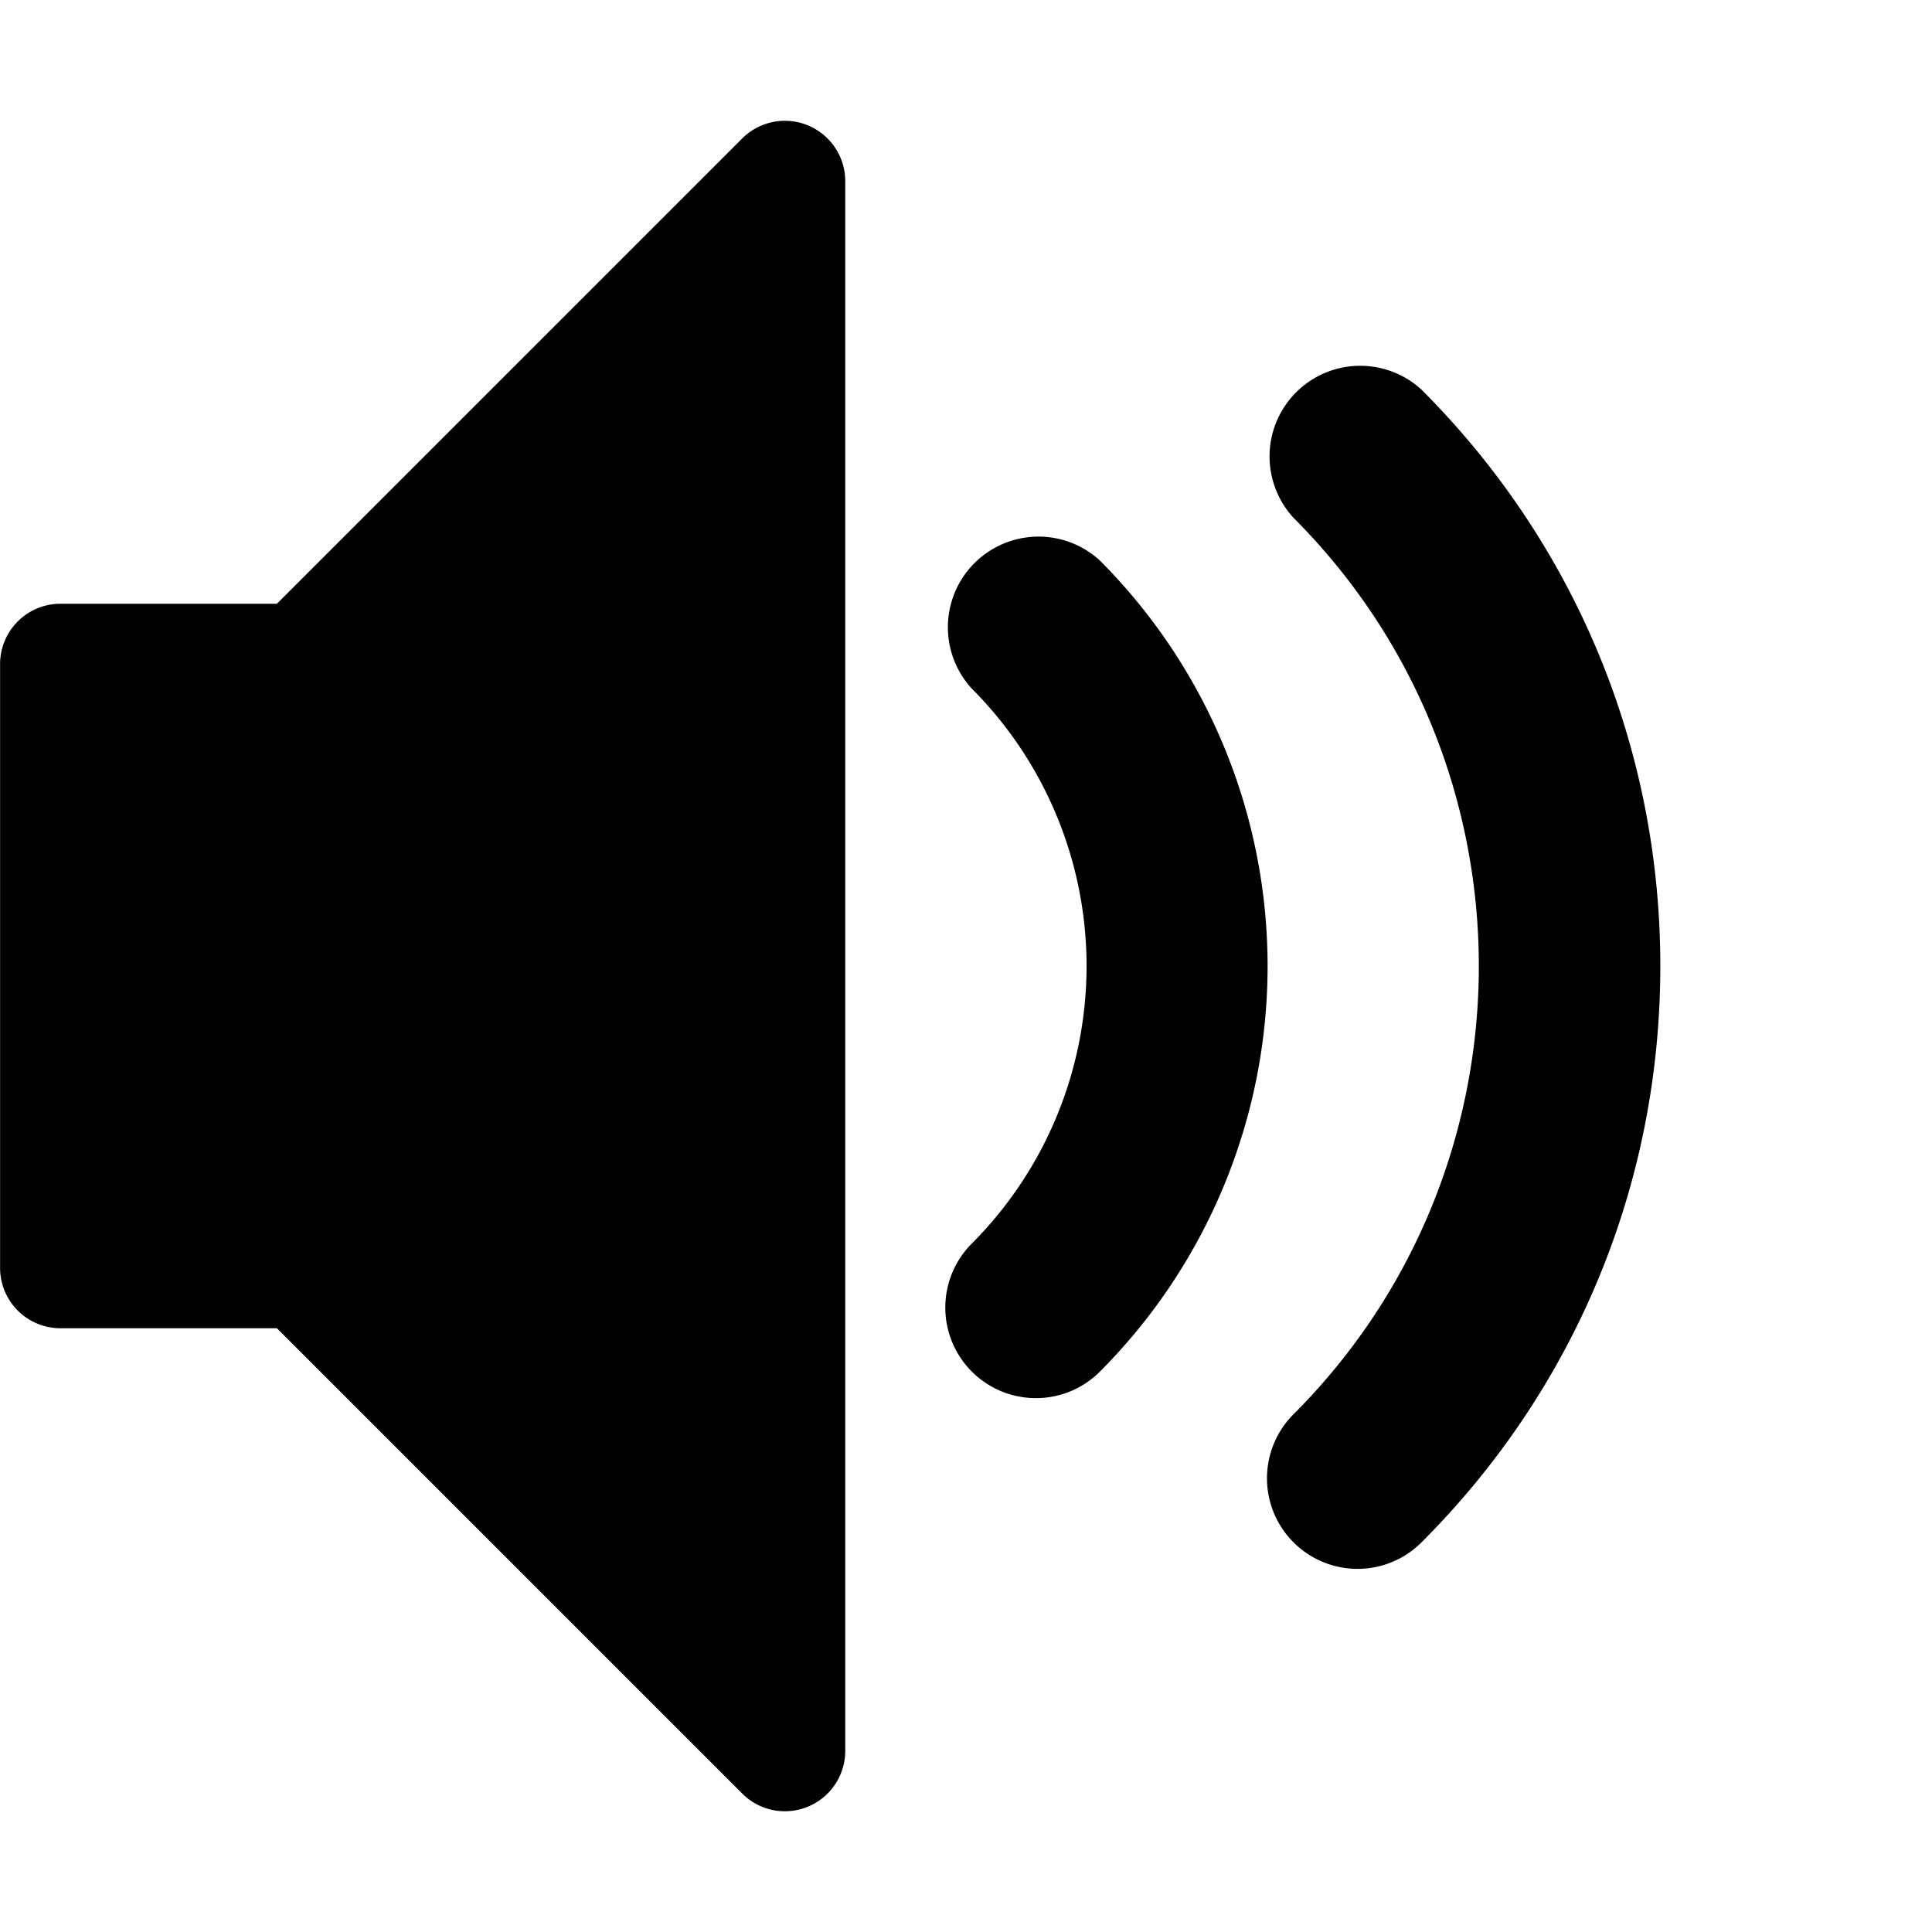 <svg xmlns="http://www.w3.org/2000/svg" width="24" height="24"><path d="M16.864 19.489a1.125 1.125 0 0 1-.796-1.92c3.07-3.07 3.07-8.066 0-11.137a1.126 1.126 0 0 1 1.591-1.591c1.912 1.912 2.966 4.455 2.966 7.159s-1.053 5.247-2.966 7.159c-.22.22-.508.33-.795.33zm-3.996-2.121a1.125 1.125 0 0 1-.796-1.92 4.88 4.88 0 0 0 0-6.894 1.126 1.126 0 0 1 1.591-1.591 7.133 7.133 0 0 1 0 10.076 1.12 1.12 0 0 1-.795.329zM9.75 22.5a.746.746 0 0 1-.53-.22L3.44 16.5H.751a.75.75 0 0 1-.75-.75v-7.5a.75.75 0 0 1 .75-.75H3.44l5.78-5.78a.75.75 0 0 1 1.28.53v19.5a.75.75 0 0 1-.75.75z"/></svg>